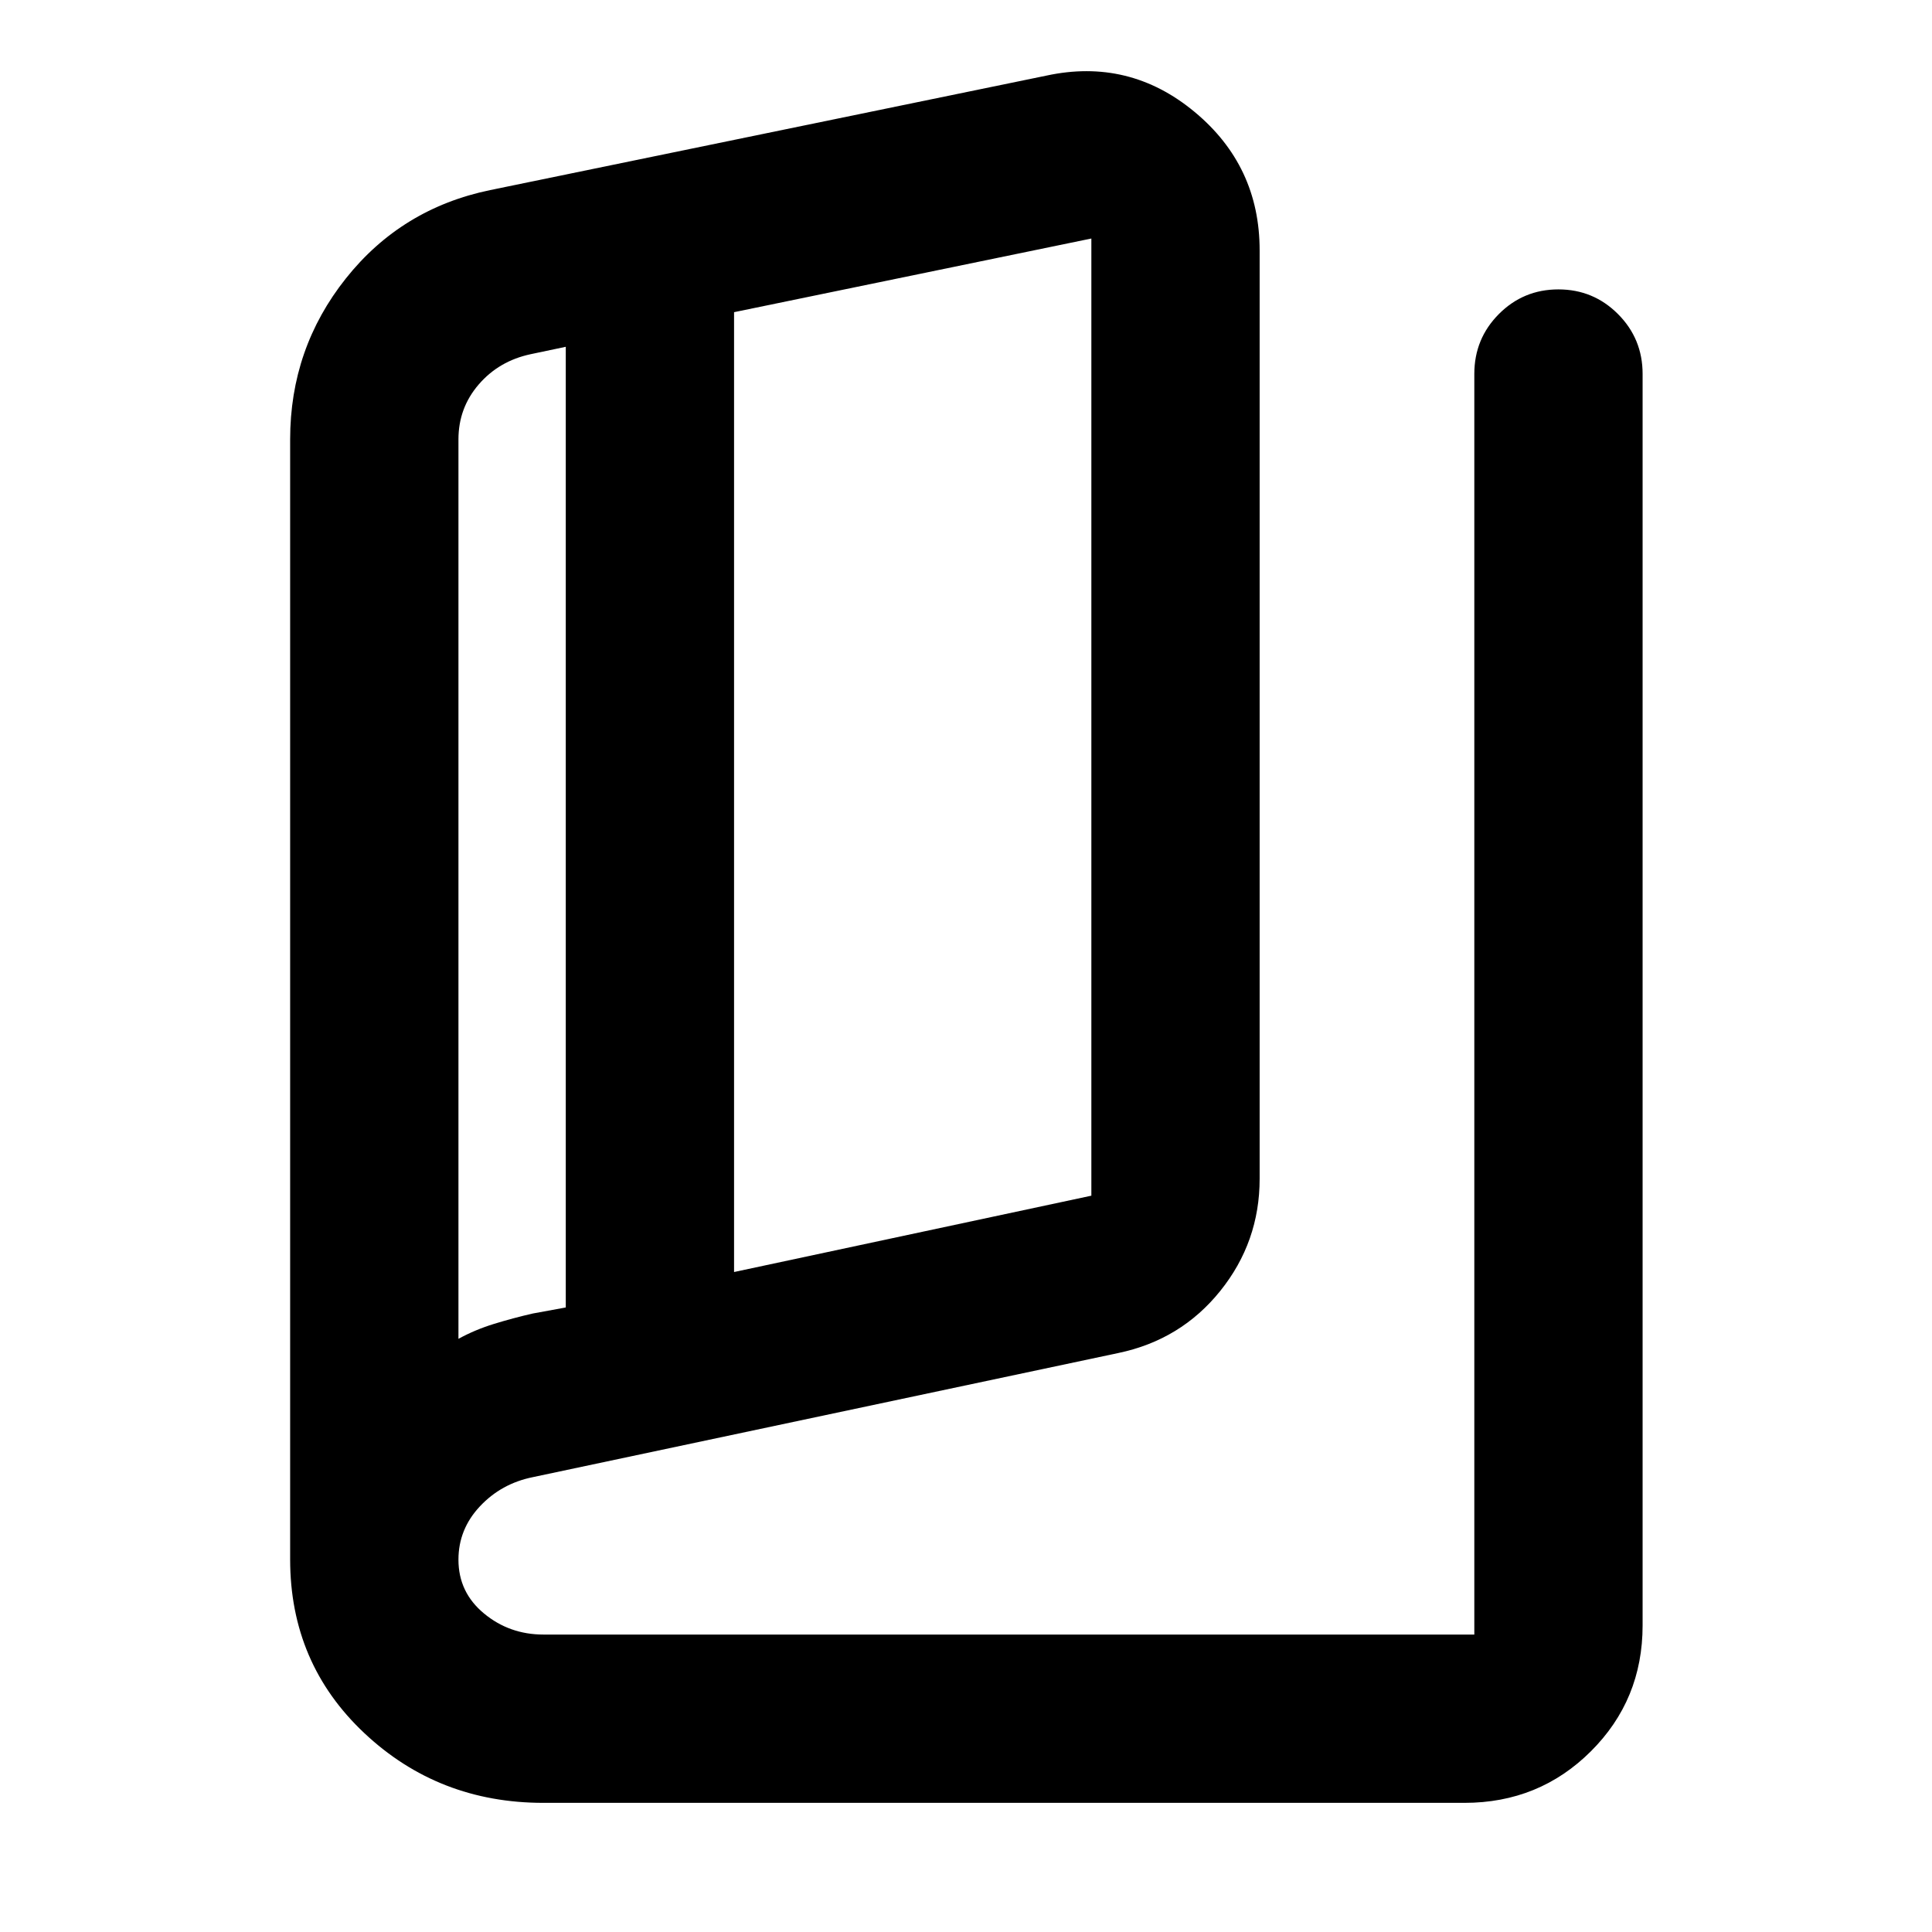 <svg xmlns="http://www.w3.org/2000/svg" height="40" viewBox="0 -960 960 960" width="40"><path d="M270-64.17q-52.09 0-88.96-34.65-36.87-34.65-36.87-86.31v-556.54q0-45.14 27.67-79.95 27.66-34.8 71.71-43.92l276.32-56.87q41.17-8.92 73.61 17.93 32.43 26.85 32.43 68.89v461.31q0 31.38-19.56 55.73-19.57 24.35-50.63 30.85l-290.93 61.68q-15.68 3.16-26.34 14.53-10.65 11.37-10.65 26.48 0 16.21 12.66 26.71 12.67 10.5 29.56 10.5h462.56v-626.4q0-17.49 12.19-29.74 12.2-12.26 29.58-12.26 17.39 0 29.62 12.26 12.23 12.25 12.23 29.74v621.88q0 36.94-25.71 62.54-25.71 25.61-62.81 25.61H270Zm94.75-263.77 177.54-37.93v-475.61l-177.54 36.6v476.94Zm-83.62 17.61v-477.35l-17.42 3.67q-15.72 3.33-25.82 15.02-10.09 11.69-10.09 27.32v446.93q8.21-4.51 17.66-7.42t19.21-5.15l16.46-3.02ZM227.8-784.01v489.27-489.27Z"/></svg>